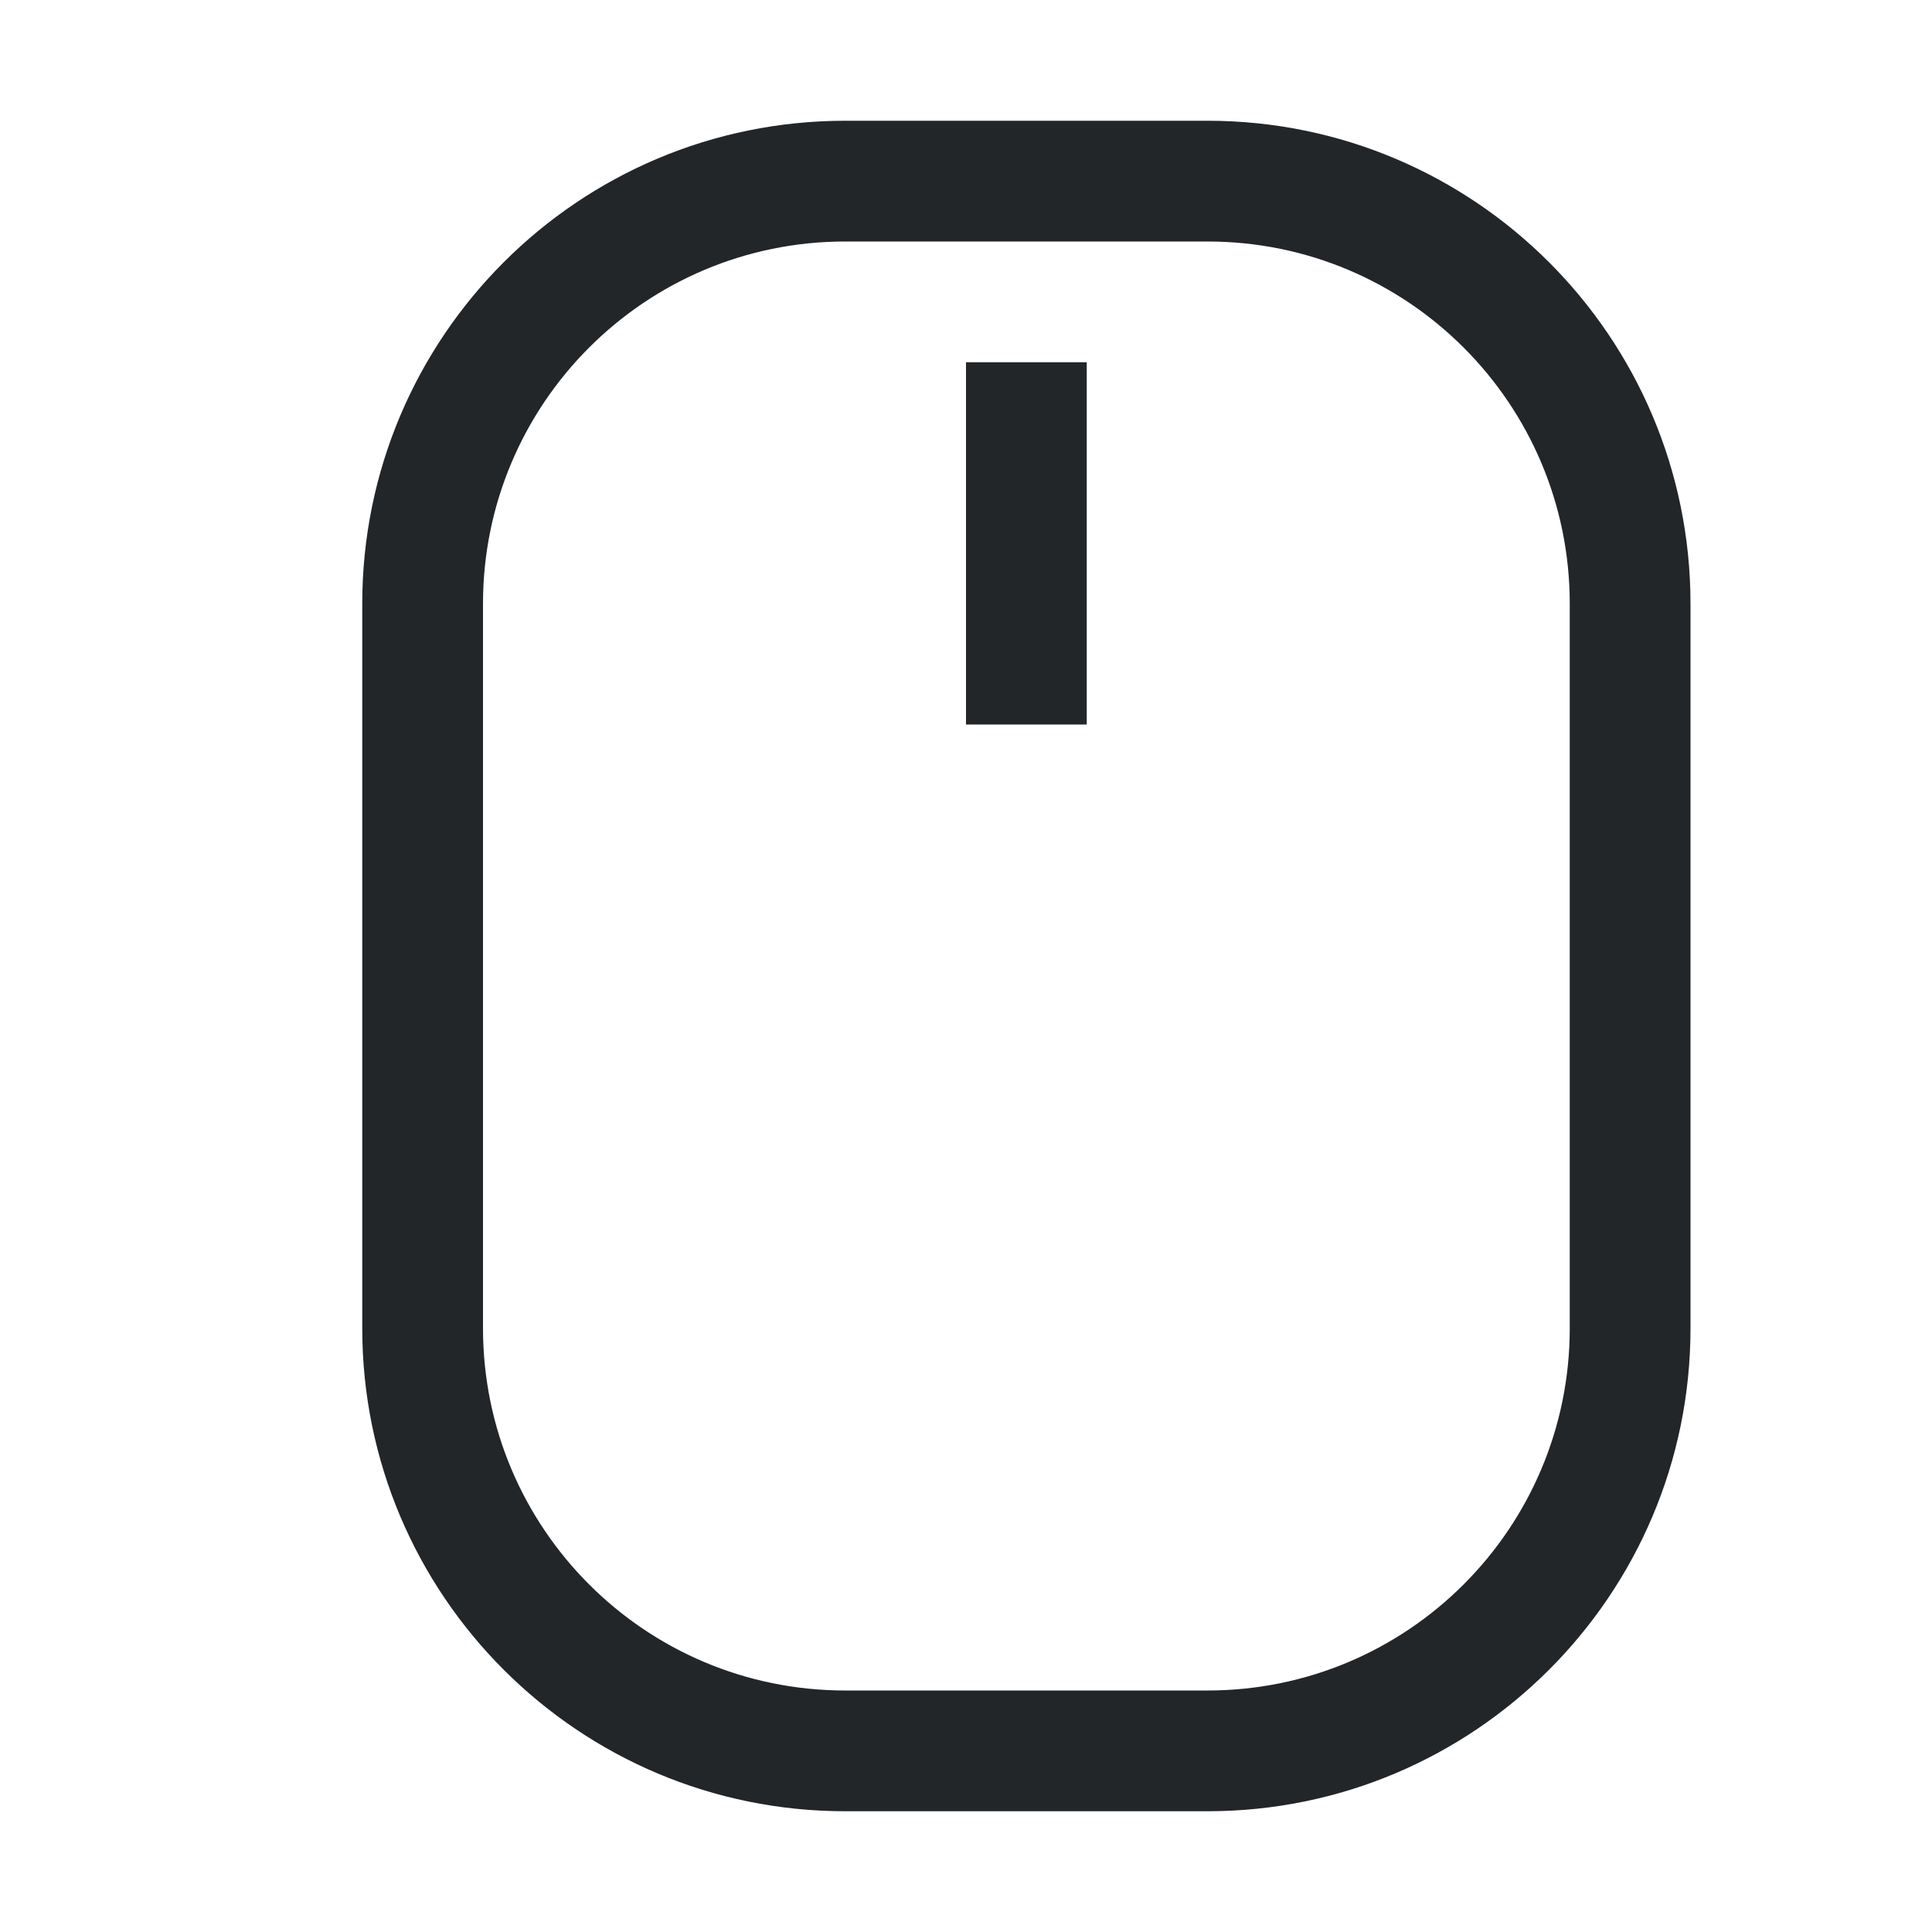 <svg version="1.1" viewBox="0 0 16 16" xmlns="http://www.w3.org/2000/svg">
 <style id="current-color-scheme" type="text/css">.ColorScheme-Text {
            color:#232629;
        }</style>
 <path class="ColorScheme-Text" d="m7 1c-2.209 0-4 1.791-4 4v6c0 2.209 1.791 4 4 4h3c2.209 0 4-1.791 4-4v-6c0-2.209-1.791-4-4-4zm0 1h3c1.657 0 3 1.343 3 3v6c0 1.657-1.343 3-3 3h-3c-1.657 0-3-1.343-3-3v-6c0-1.657 1.343-3 3-3zm1 1v3h1v-3z" fill="currentColor"/>
</svg>
